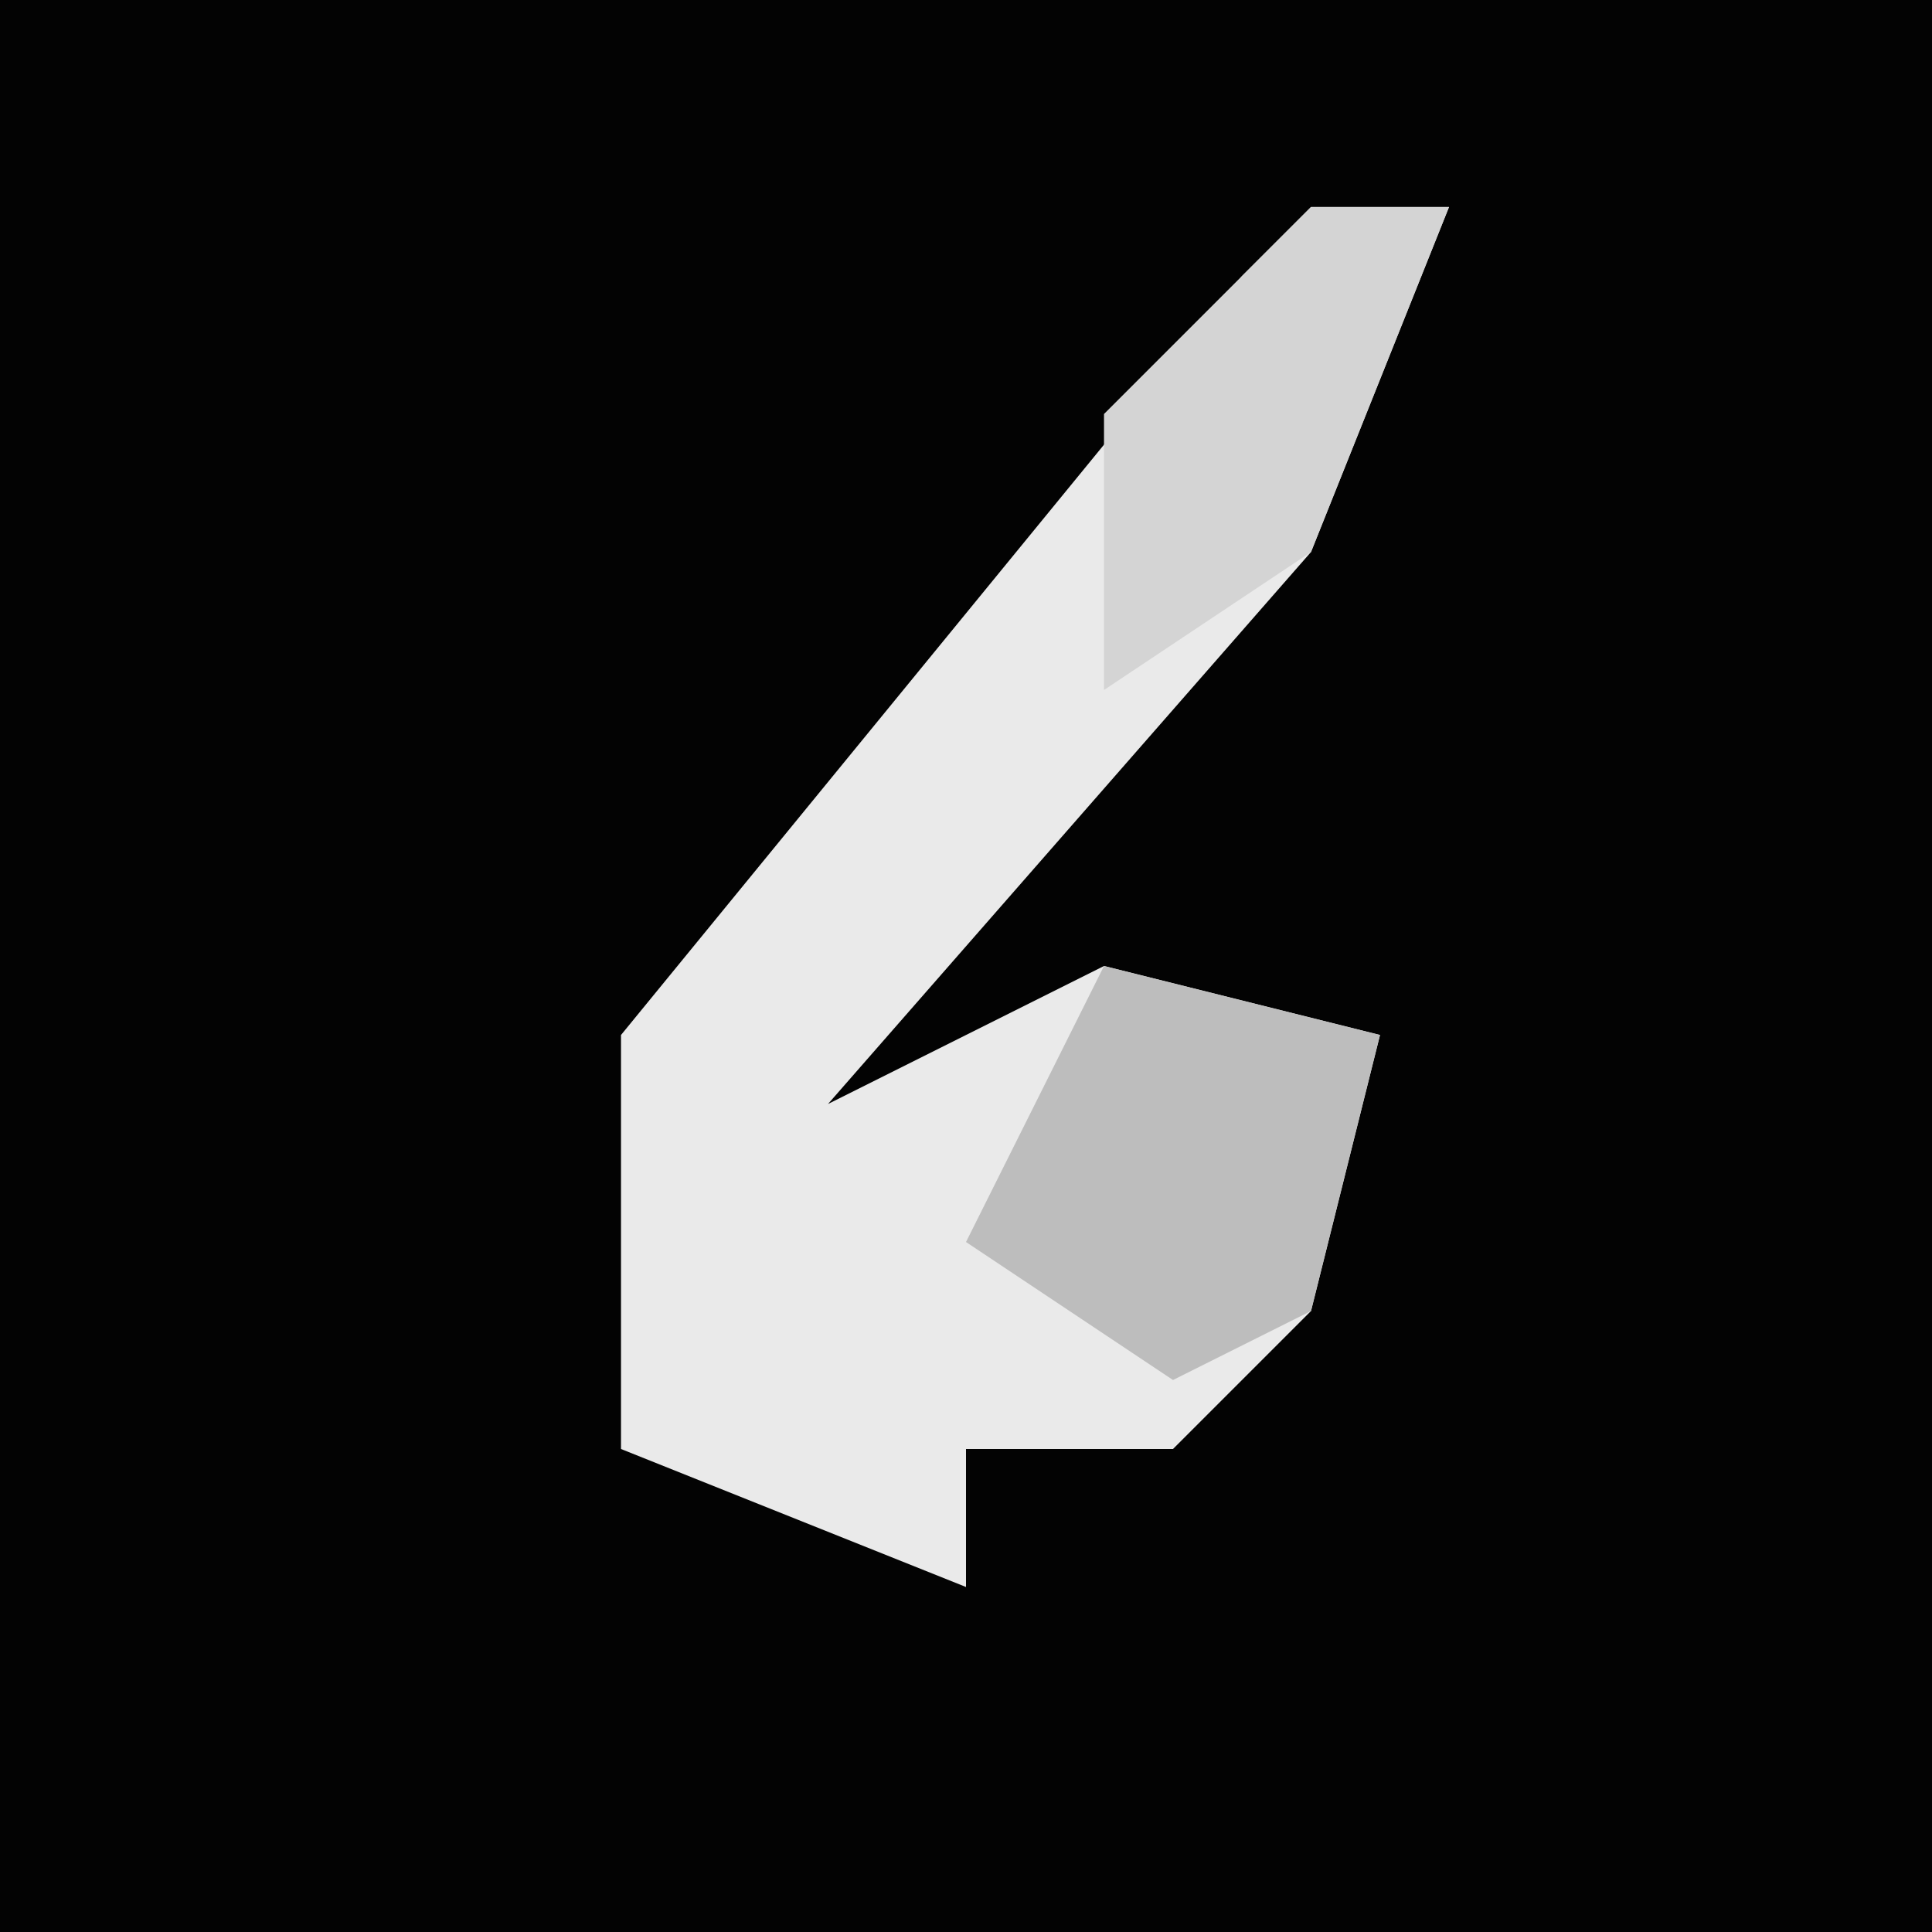 <?xml version="1.0" encoding="UTF-8"?>
<svg version="1.1" xmlns="http://www.w3.org/2000/svg" width="28" height="28">
<path d="M0,0 L28,0 L28,28 L0,28 Z " fill="#030303" transform="translate(0,0)"/>
<path d="M0,0 L2,0 L0,5 L-7,13 L-3,11 L1,12 L0,16 L-2,18 L-5,18 L-5,20 L-10,18 L-10,12 L-1,1 Z " fill="#EAEAEA" transform="translate(19,3)"/>
<path d="M0,0 L4,1 L3,5 L1,6 L-2,4 Z " fill="#BDBDBD" transform="translate(16,14)"/>
<path d="M0,0 L2,0 L0,5 L-3,7 L-3,3 Z " fill="#D4D4D4" transform="translate(19,3)"/>
</svg>
